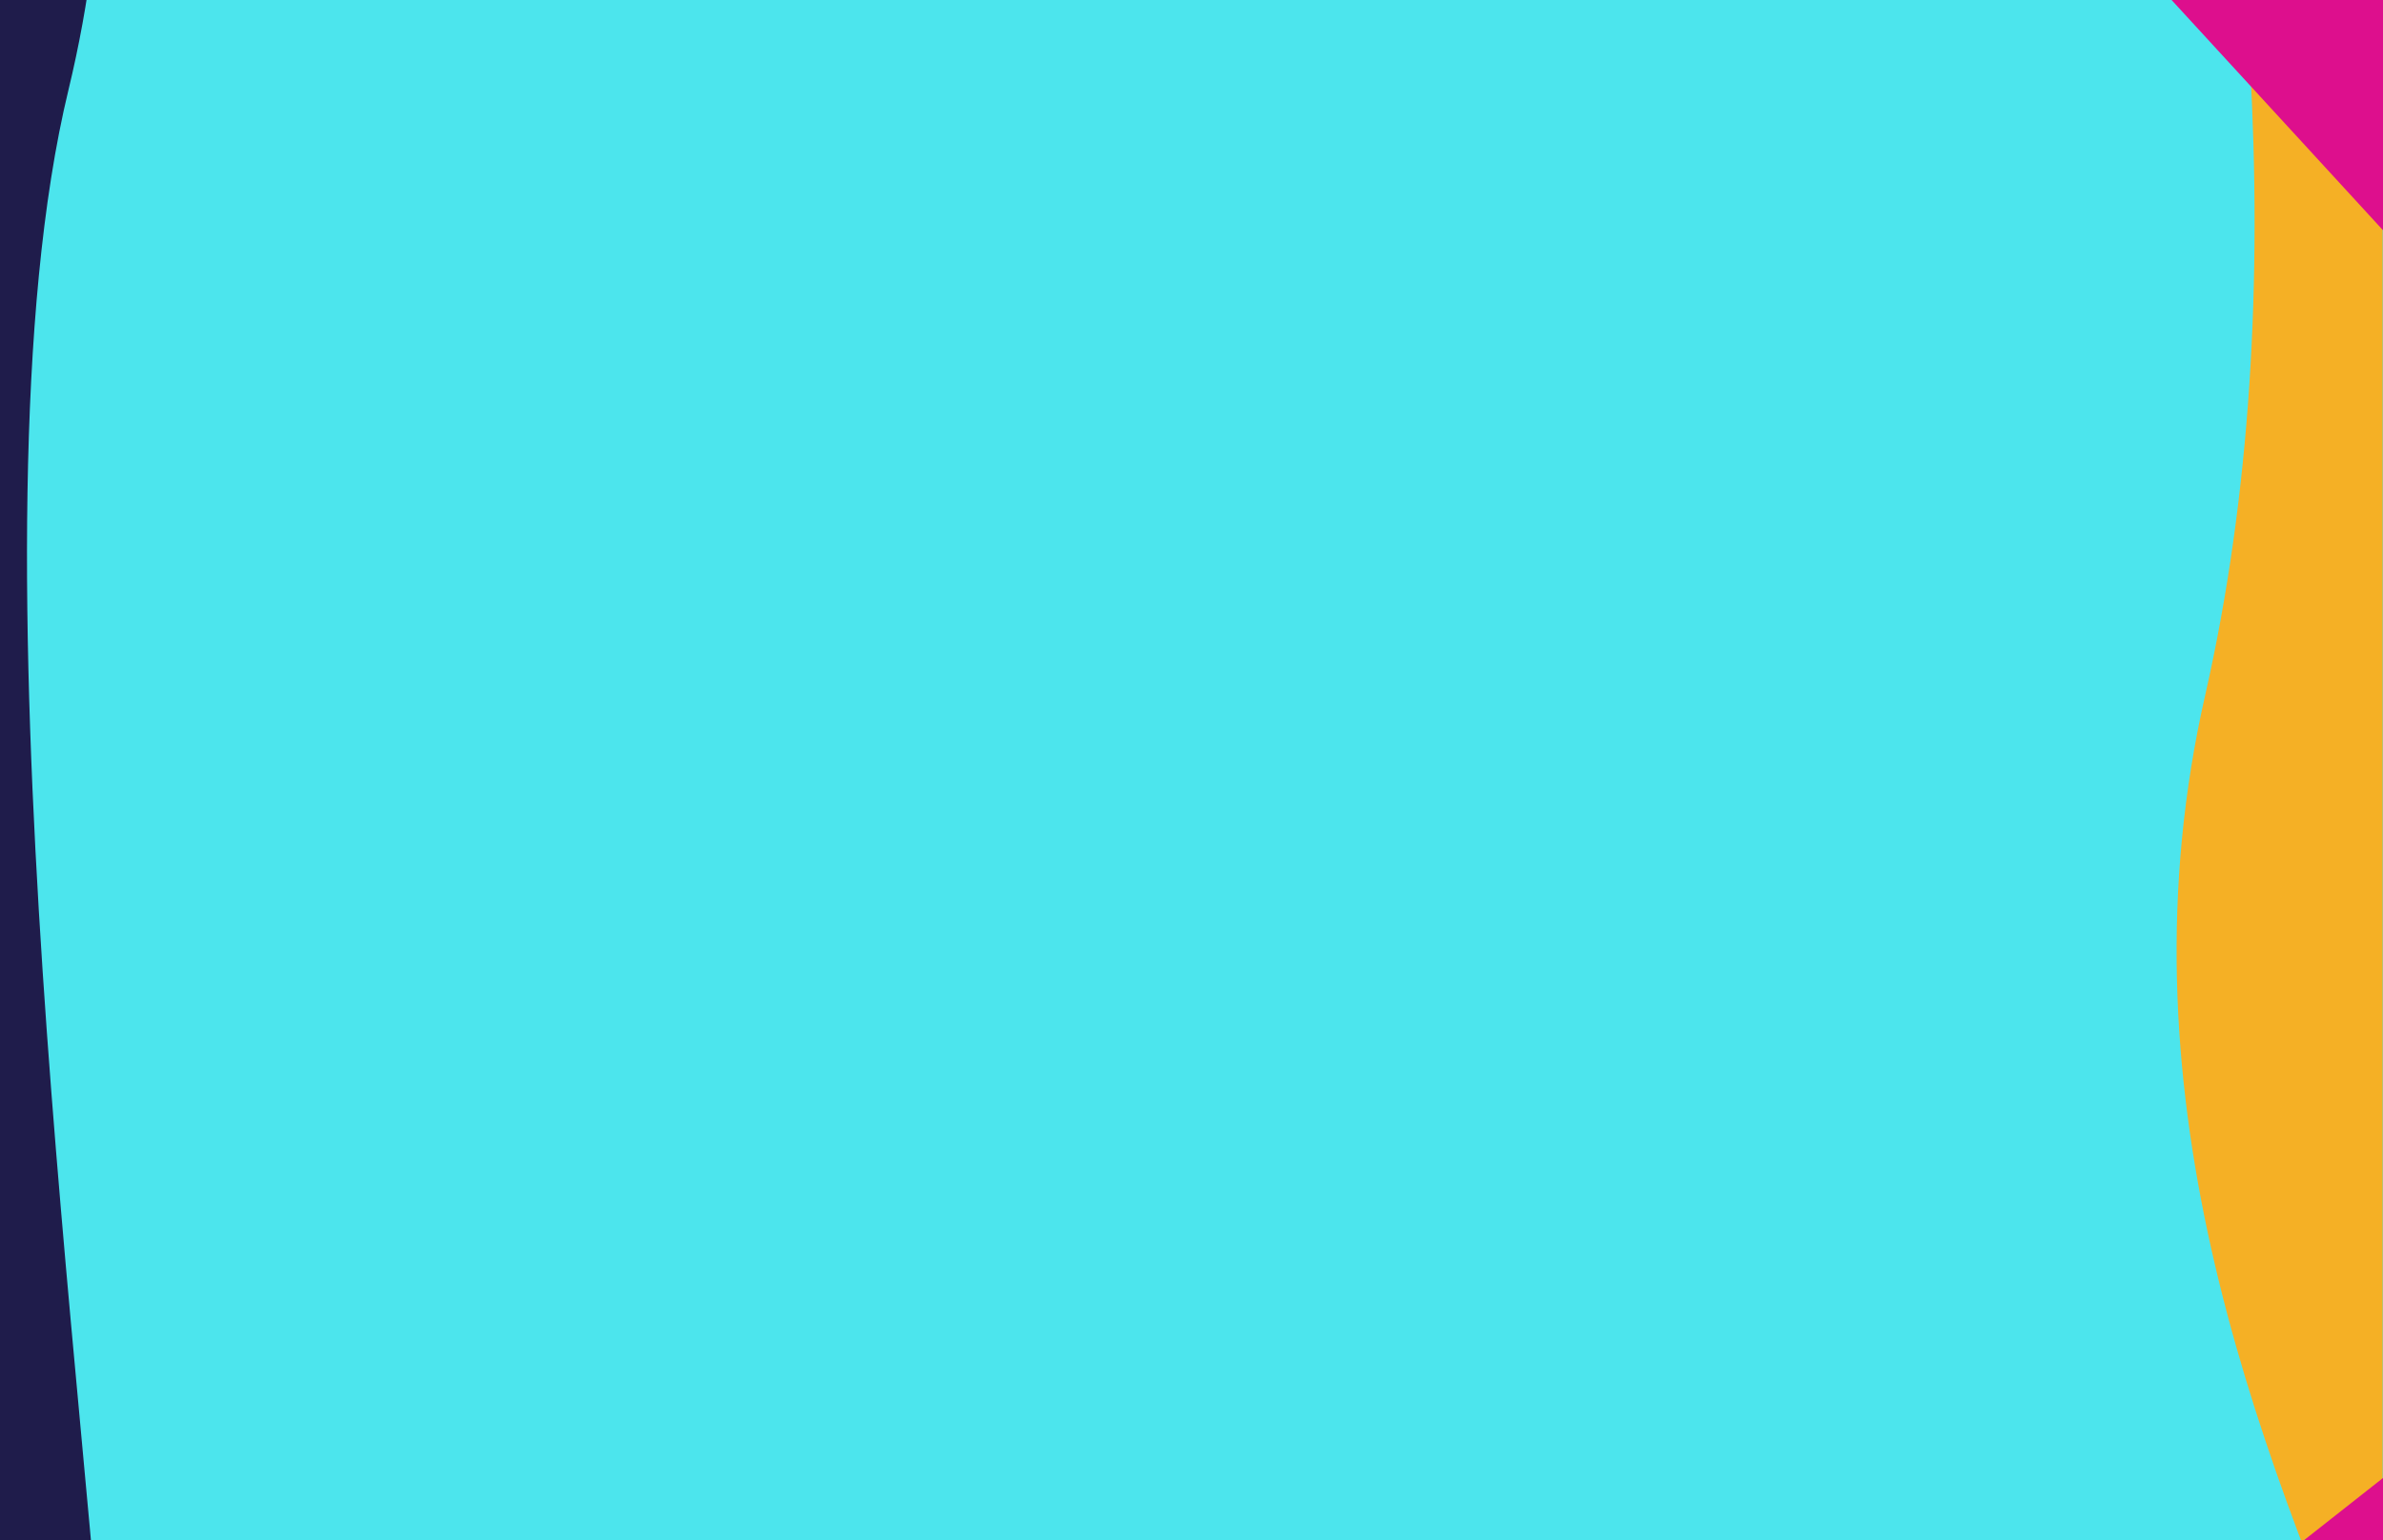 <svg preserveAspectRatio="none" width="1728" height="1117" viewBox="0 0 1728 1117" fill="none" xmlns="http://www.w3.org/2000/svg">
<g clip-path="url(#clip0_176_42)">
<rect width="1728" height="3351" transform="translate(0 -1117)" fill="#4CE5ED"/>
<path d="M1727.76 1995.03V2229C1775.34 2417.67 221 2640 1516.5 2111C1605.81 2074.53 1675.07 2035.88 1727.76 1995.03V1262.3C1631.94 1038.94 1534.86 786.471 1599 504.5C1732.2 -81.1 1462.68 -820.5 1311.26 -1117H1727.76V1262.3C1854.12 1556.84 1978.3 1800.77 1727.76 1995.03Z" fill="#F5B025"/>
<path d="M-8.7738e-05 -519C42.395 -431.148 111.682 -191.329 49.667 65.126C-27.851 385.695 67.609 1044.5 78.5 1281C87.72 1481.22 40.137 1538.5 -7.695 1713.5L-9.145 2133.9C40.526 2188.64 131.097 2216.13 271 2237H-9.5L-9.145 2133.9C-76.104 2060.12 -68.736 1936.82 -7.695 1713.5L-8.7738e-05 -519Z" fill="#1F1C4B"/>
<path d="M1566 1199.61L1728 1072V1367L1566 1199.61Z" fill="#DD0F8D"/>
<path d="M1566 -9.465L1728 -144V167L1566 -9.465Z" fill="#DD0F8D"/>
</g>
<defs>
<clipPath id="clip0_176_42">
<rect width="1728" height="3351" fill="white" transform="translate(0 -1117)"/>
</clipPath>
</defs>
</svg>
